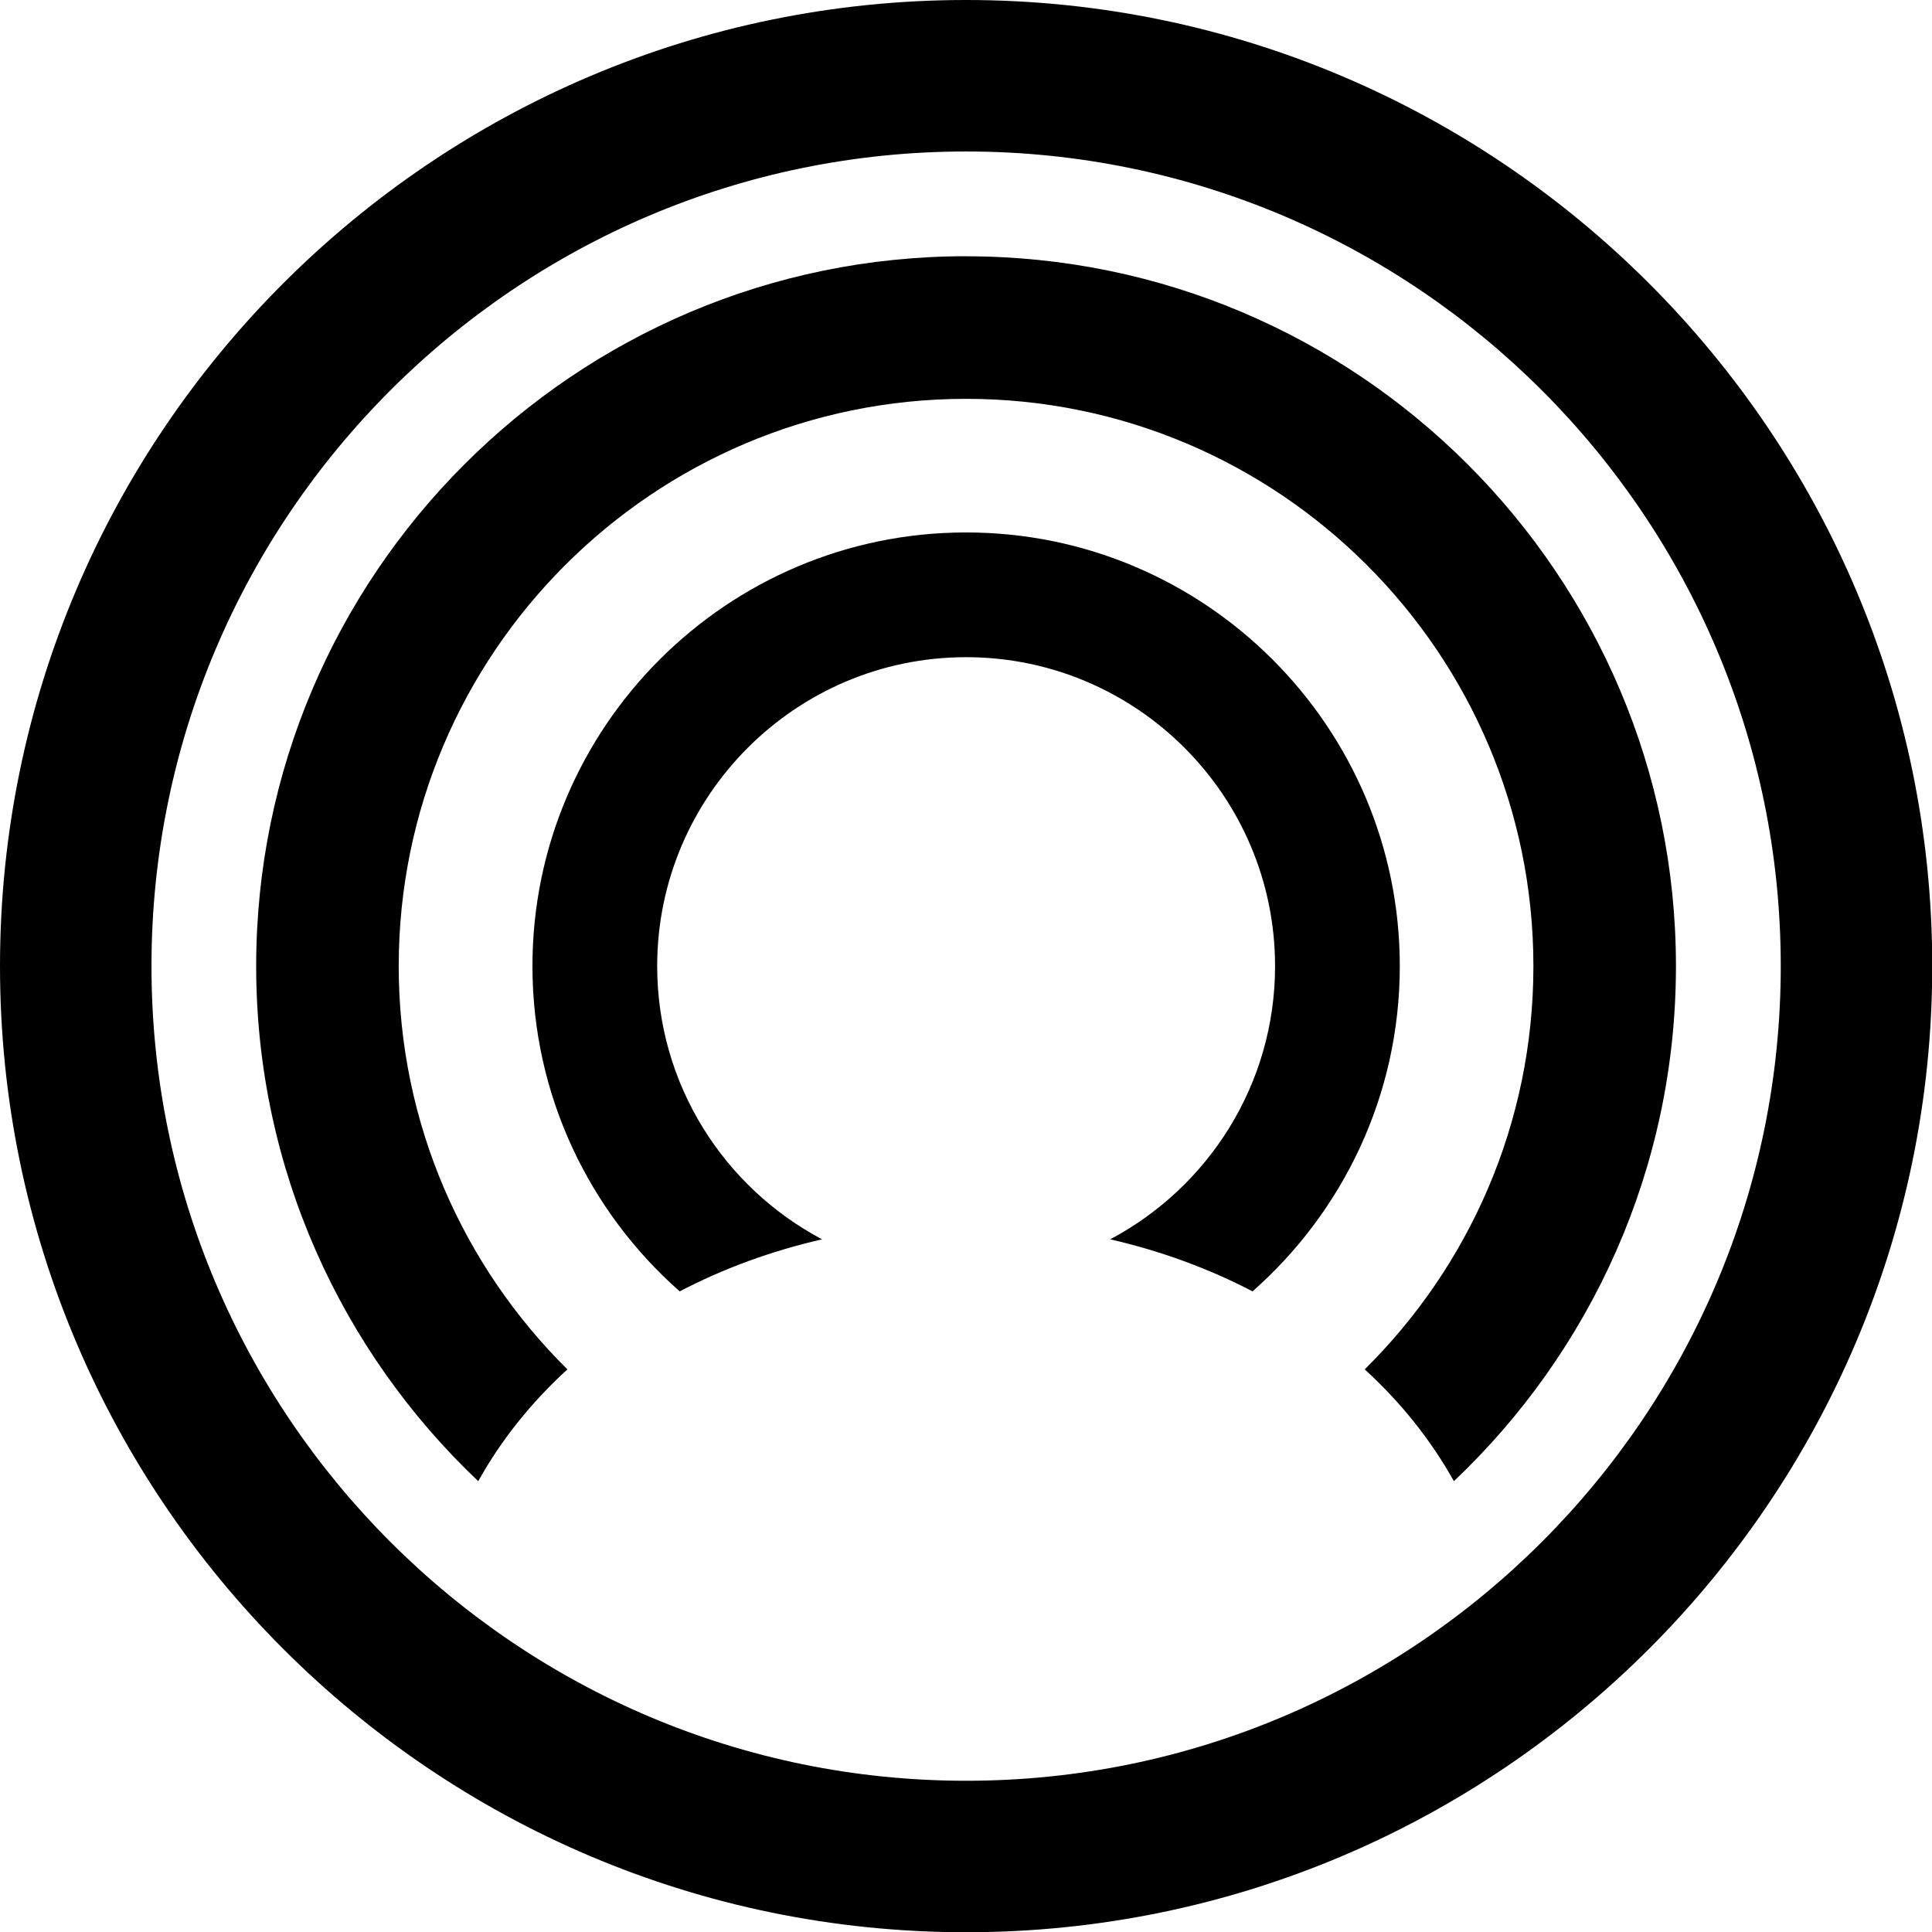 <!-- Generated by IcoMoon.io -->
<svg version="1.1" xmlns="http://www.w3.org/2000/svg" width="32" height="32" viewBox="0 0 32 32">
<title>CLOAK</title>
<path d="M16.002 0c-8.824 0-16.002 7.178-16.002 16.002s7.178 16.002 16.002 16.002c8.823 0 16.002-7.178 16.002-16.002s-7.179-16.002-16.002-16.002zM16.002 29.495c-7.44 0-13.493-6.053-13.493-13.493s6.053-13.493 13.493-13.493c7.44 0 13.493 6.053 13.493 13.493s-6.053 13.493-13.493 13.493z"></path>
<path d="M16.002 8.819c-3.961 0-7.183 3.222-7.183 7.183 0 2.144 0.945 4.070 2.439 5.387 0.722-0.377 1.515-0.669 2.358-0.862-1.623-0.859-2.731-2.564-2.731-4.525 0-2.821 2.296-5.117 5.117-5.117s5.117 2.295 5.117 5.117c0 1.96-1.108 3.665-2.731 4.525 0.843 0.193 1.636 0.486 2.358 0.862 1.494-1.317 2.439-3.243 2.439-5.387-0-3.961-3.222-7.183-7.183-7.183z"></path>
<path d="M16.002 4.244c-6.484 0-11.759 5.275-11.759 11.759 0 3.356 1.416 6.386 3.678 8.53 0.378-0.68 0.877-1.304 1.477-1.852-1.723-1.705-2.794-4.068-2.794-6.678 0-5.182 4.216-9.397 9.397-9.397s9.397 4.216 9.397 9.397c0 2.61-1.070 4.973-2.794 6.678 0.6 0.549 1.099 1.173 1.477 1.852 2.263-2.144 3.678-5.174 3.678-8.53 0-6.484-5.275-11.758-11.758-11.758z"></path>
</svg>
